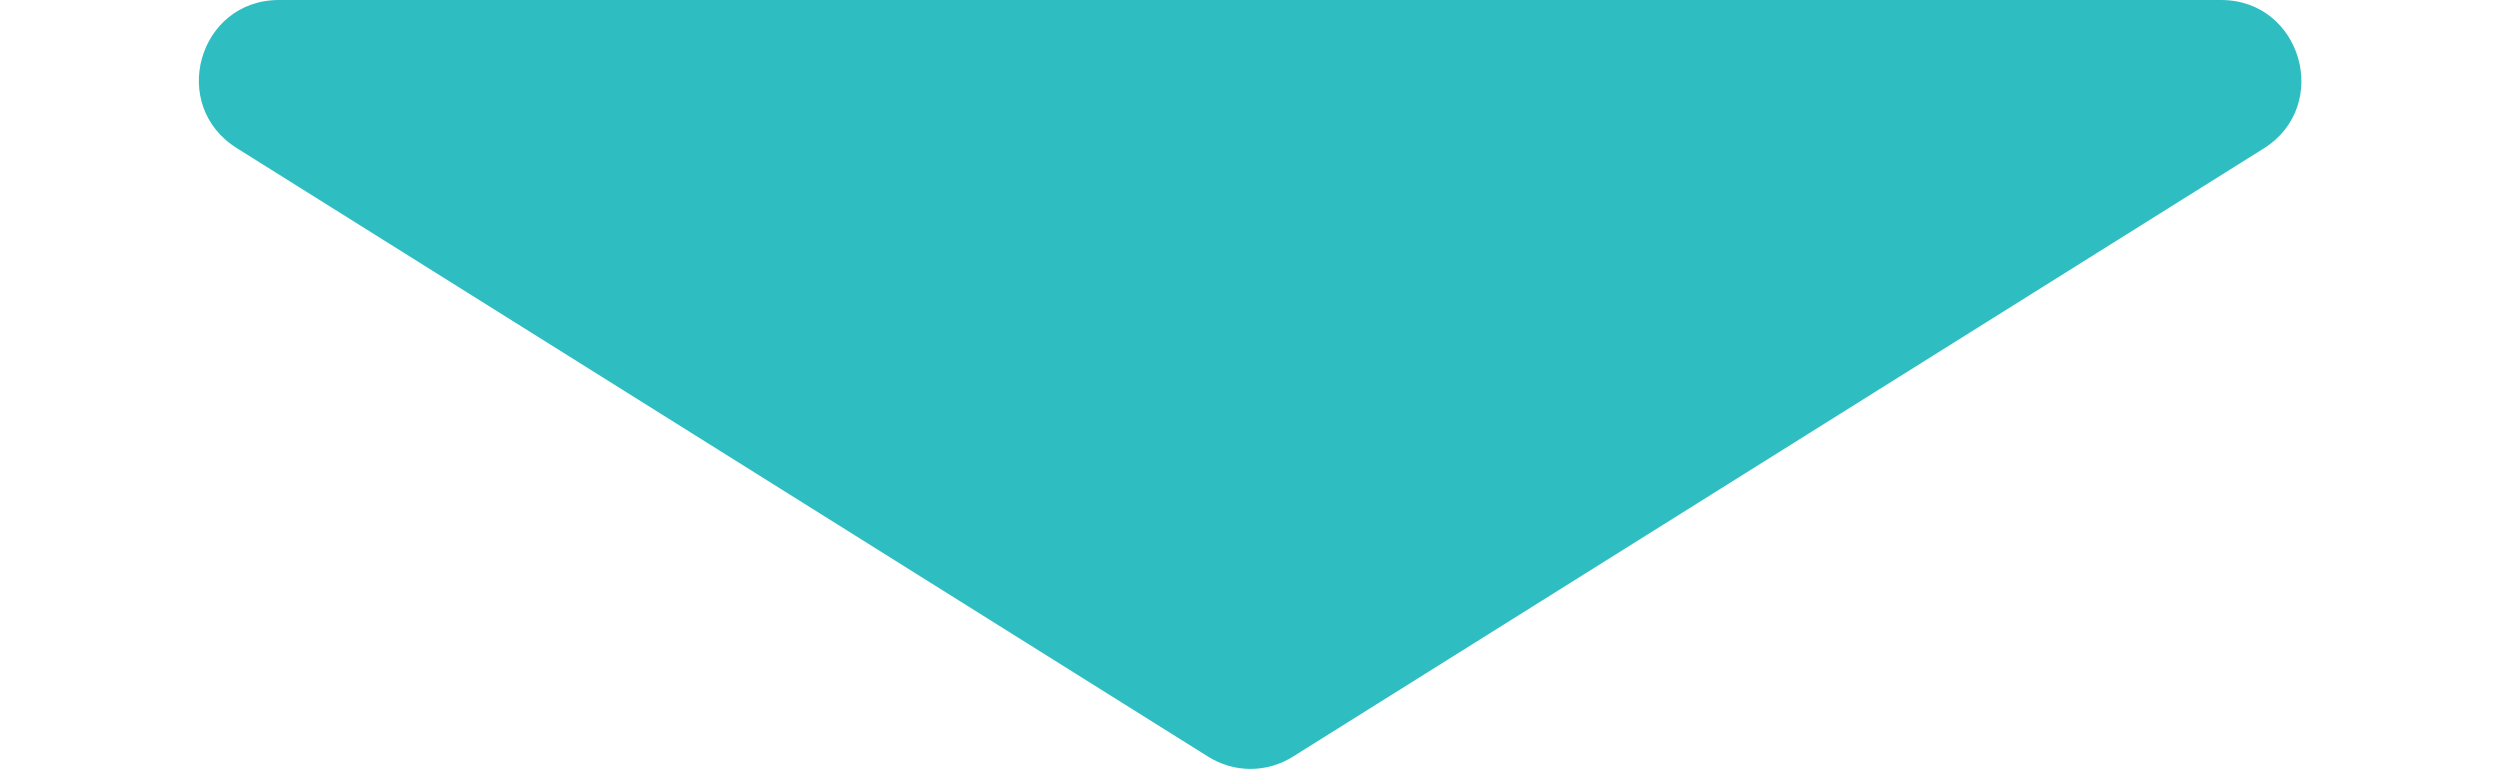 <?xml version="1.0" encoding="utf-8"?>
<!-- Generator: Adobe Illustrator 19.0.1, SVG Export Plug-In . SVG Version: 6.00 Build 0)  -->
<svg version="1.1" id="Layer_1" xmlns="http://www.w3.org/2000/svg" xmlns:xlink="http://www.w3.org/1999/xlink" x="0px" y="0px"
	 viewBox="102 -19 239.3 75" style="enable-background:new 102 -19 239.3 75;" xml:space="preserve">
<style type="text/css">
	.st0{fill:#2EBEC2;}
</style>
<path class="st0" d="M124.7-4.8l92.9,58.2c2.5,1.6,5.7,1.6,8.2,0l92.9-58.2c6.5-4.1,3.6-14.2-4.1-14.2H128.7
	C121-19,118.1-8.9,124.7-4.8z"/>
</svg>
